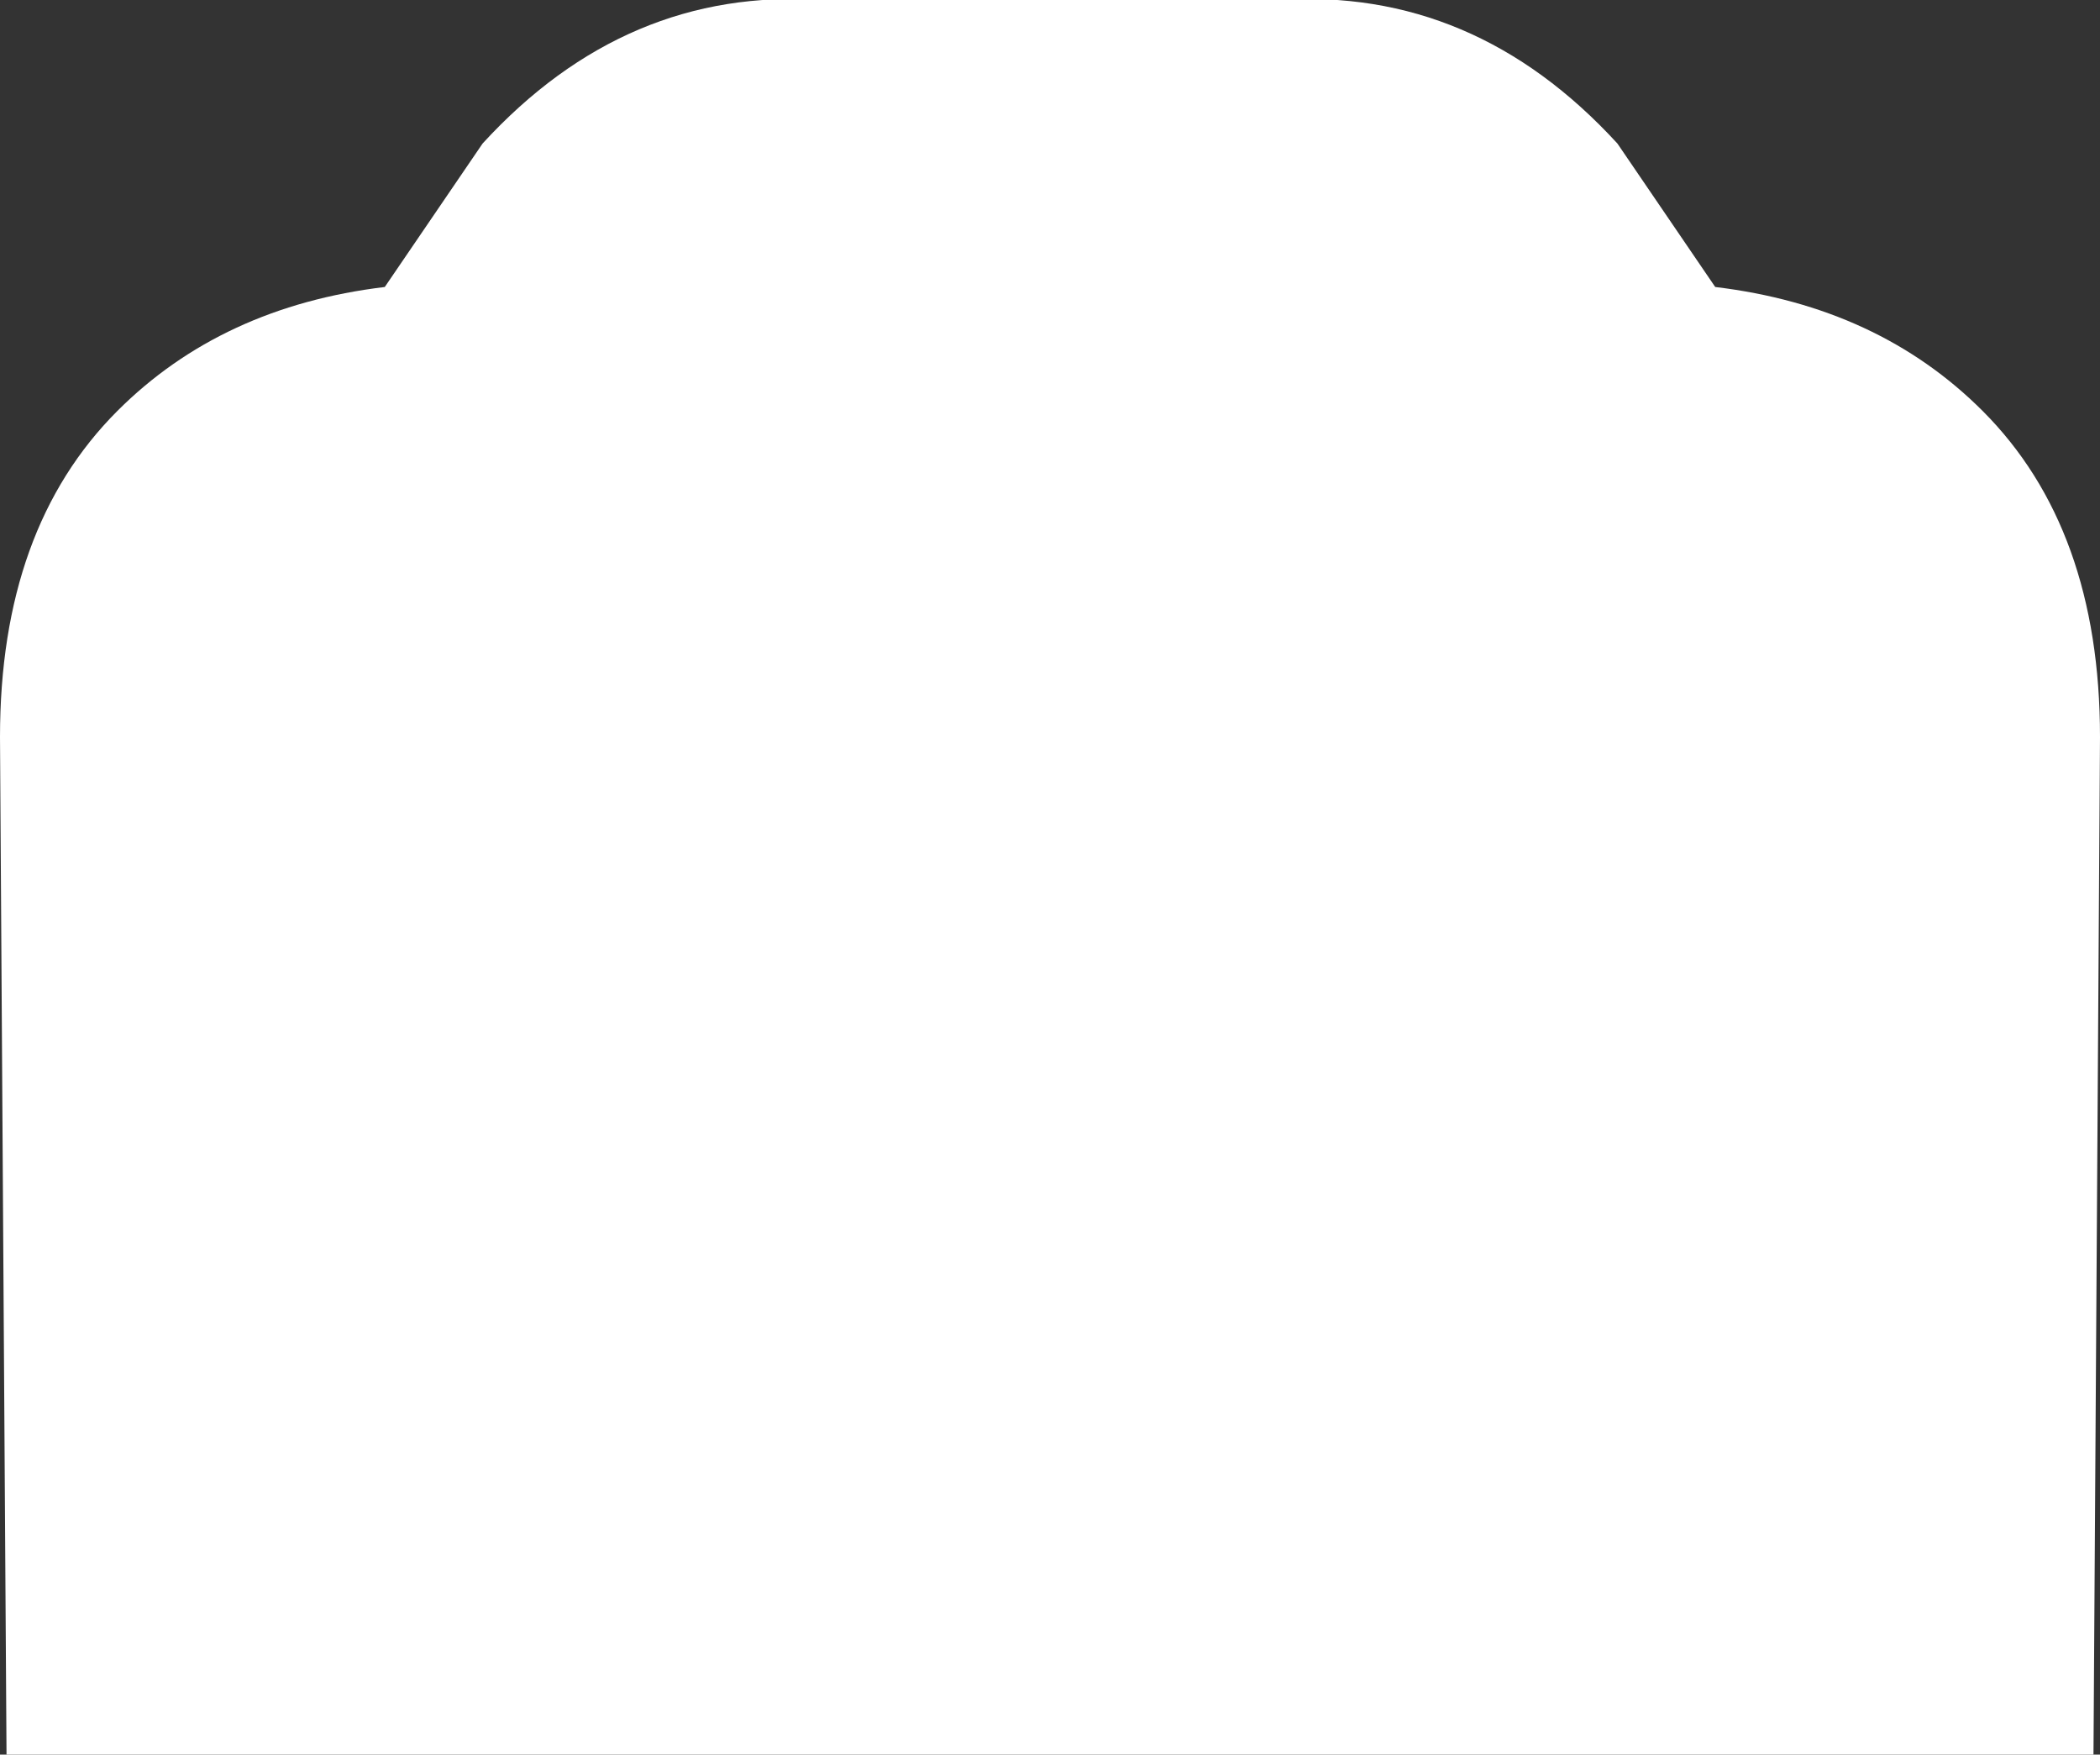 <?xml version="1.0" encoding="UTF-8" standalone="no"?>
<svg xmlns:ffdec="https://www.free-decompiler.com/flash" xmlns:xlink="http://www.w3.org/1999/xlink" ffdec:objectType="shape" height="13.45px" width="16.1px" xmlns="http://www.w3.org/2000/svg">
  <rect width="100%" height="100%" fill="#333333" stroke="none"/>
  <g transform="matrix(1.0, 0.0, 0.0, 1.0, 8.05, 6.6)">
    <path d="M8.05 -0.95 L8.0 6.85 0.0 6.85 -8.0 6.85 -8.05 -0.95 Q-8.05 -2.55 -7.15 -3.45 -6.35 -4.25 -5.1 -4.4 L-4.35 -5.5 Q-3.25 -6.7 -1.75 -6.6 L1.75 -6.6 Q3.25 -6.7 4.35 -5.5 L5.1 -4.4 Q6.35 -4.25 7.15 -3.45 8.05 -2.55 8.05 -0.95" fill="#ffffff" fill-rule="evenodd" stroke="none"/>
  </g>
</svg>
